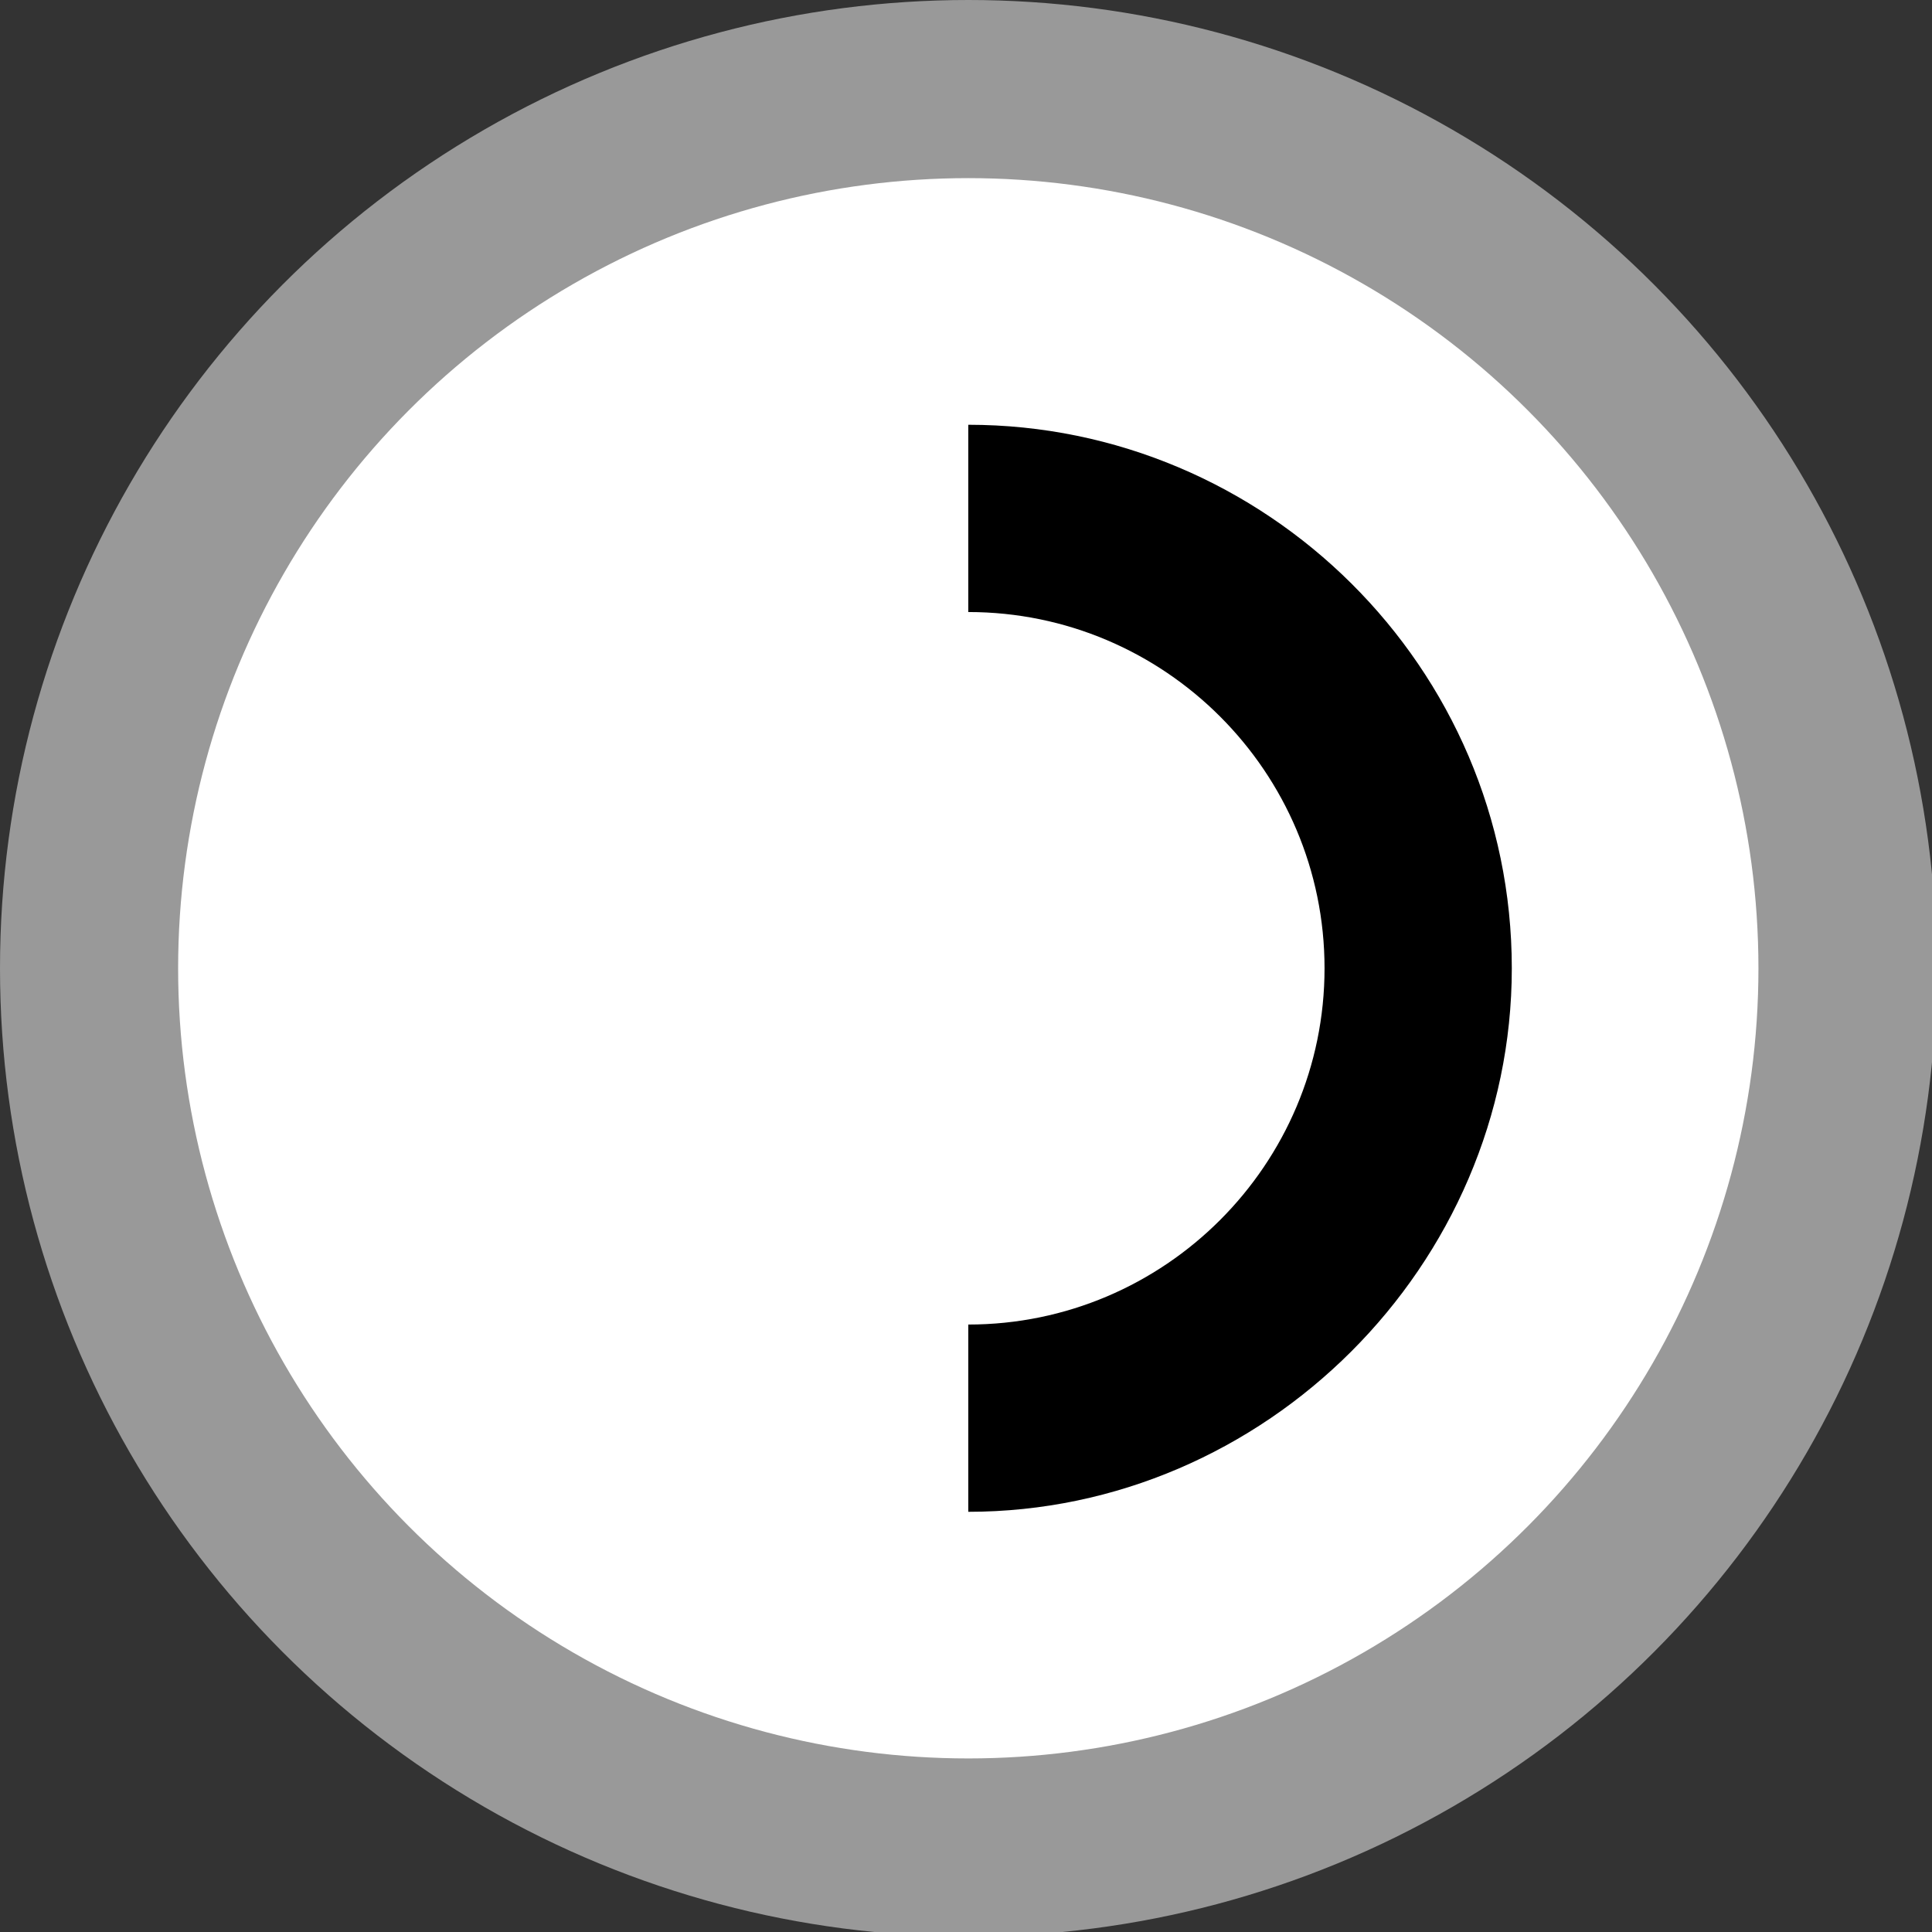 <?xml version="1.0" encoding="UTF-8"?>
<!DOCTYPE svg PUBLIC "-//W3C//DTD SVG 1.0//EN" "http://www.w3.org/TR/2001/REC-SVG-20010904/DTD/svg10.dtd">
<!-- Creator: CorelDRAW X6 -->
<svg xmlns="http://www.w3.org/2000/svg" xml:space="preserve" width="4.233mm" height="4.233mm" version="1.0" style="shape-rendering:geometricPrecision; text-rendering:geometricPrecision; image-rendering:optimizeQuality; fill-rule:evenodd; clip-rule:evenodd"
viewBox="0 0 423 423"
 xmlns:xlink="http://www.w3.org/1999/xlink">
 <rect x="0" y="0" width="423" height="423" fill="#333333" stroke="none"/>
 <defs>
  <style type="text/css">
   <![CDATA[
    .fil2 {fill:black}
    .fil0 {fill:#999999}
    .fil1 {fill:white}
   ]]>
  </style>
 </defs>
 <g id="Plan_x0020_1">
  <g id="_213110896">
   <circle class="fil0" cx="212" cy="212" r="212"/>
   <circle class="fil1" cx="212" cy="212" r="173"/>
  </g>
  <path class="fil2" d="M212 331c65,0 119,-54 119,-119 0,-66 -54,-119 -119,-119l0 41c43,0 78,35 78,78 0,43 -35,78 -78,78l0 41z"/>
 </g>
</svg>
